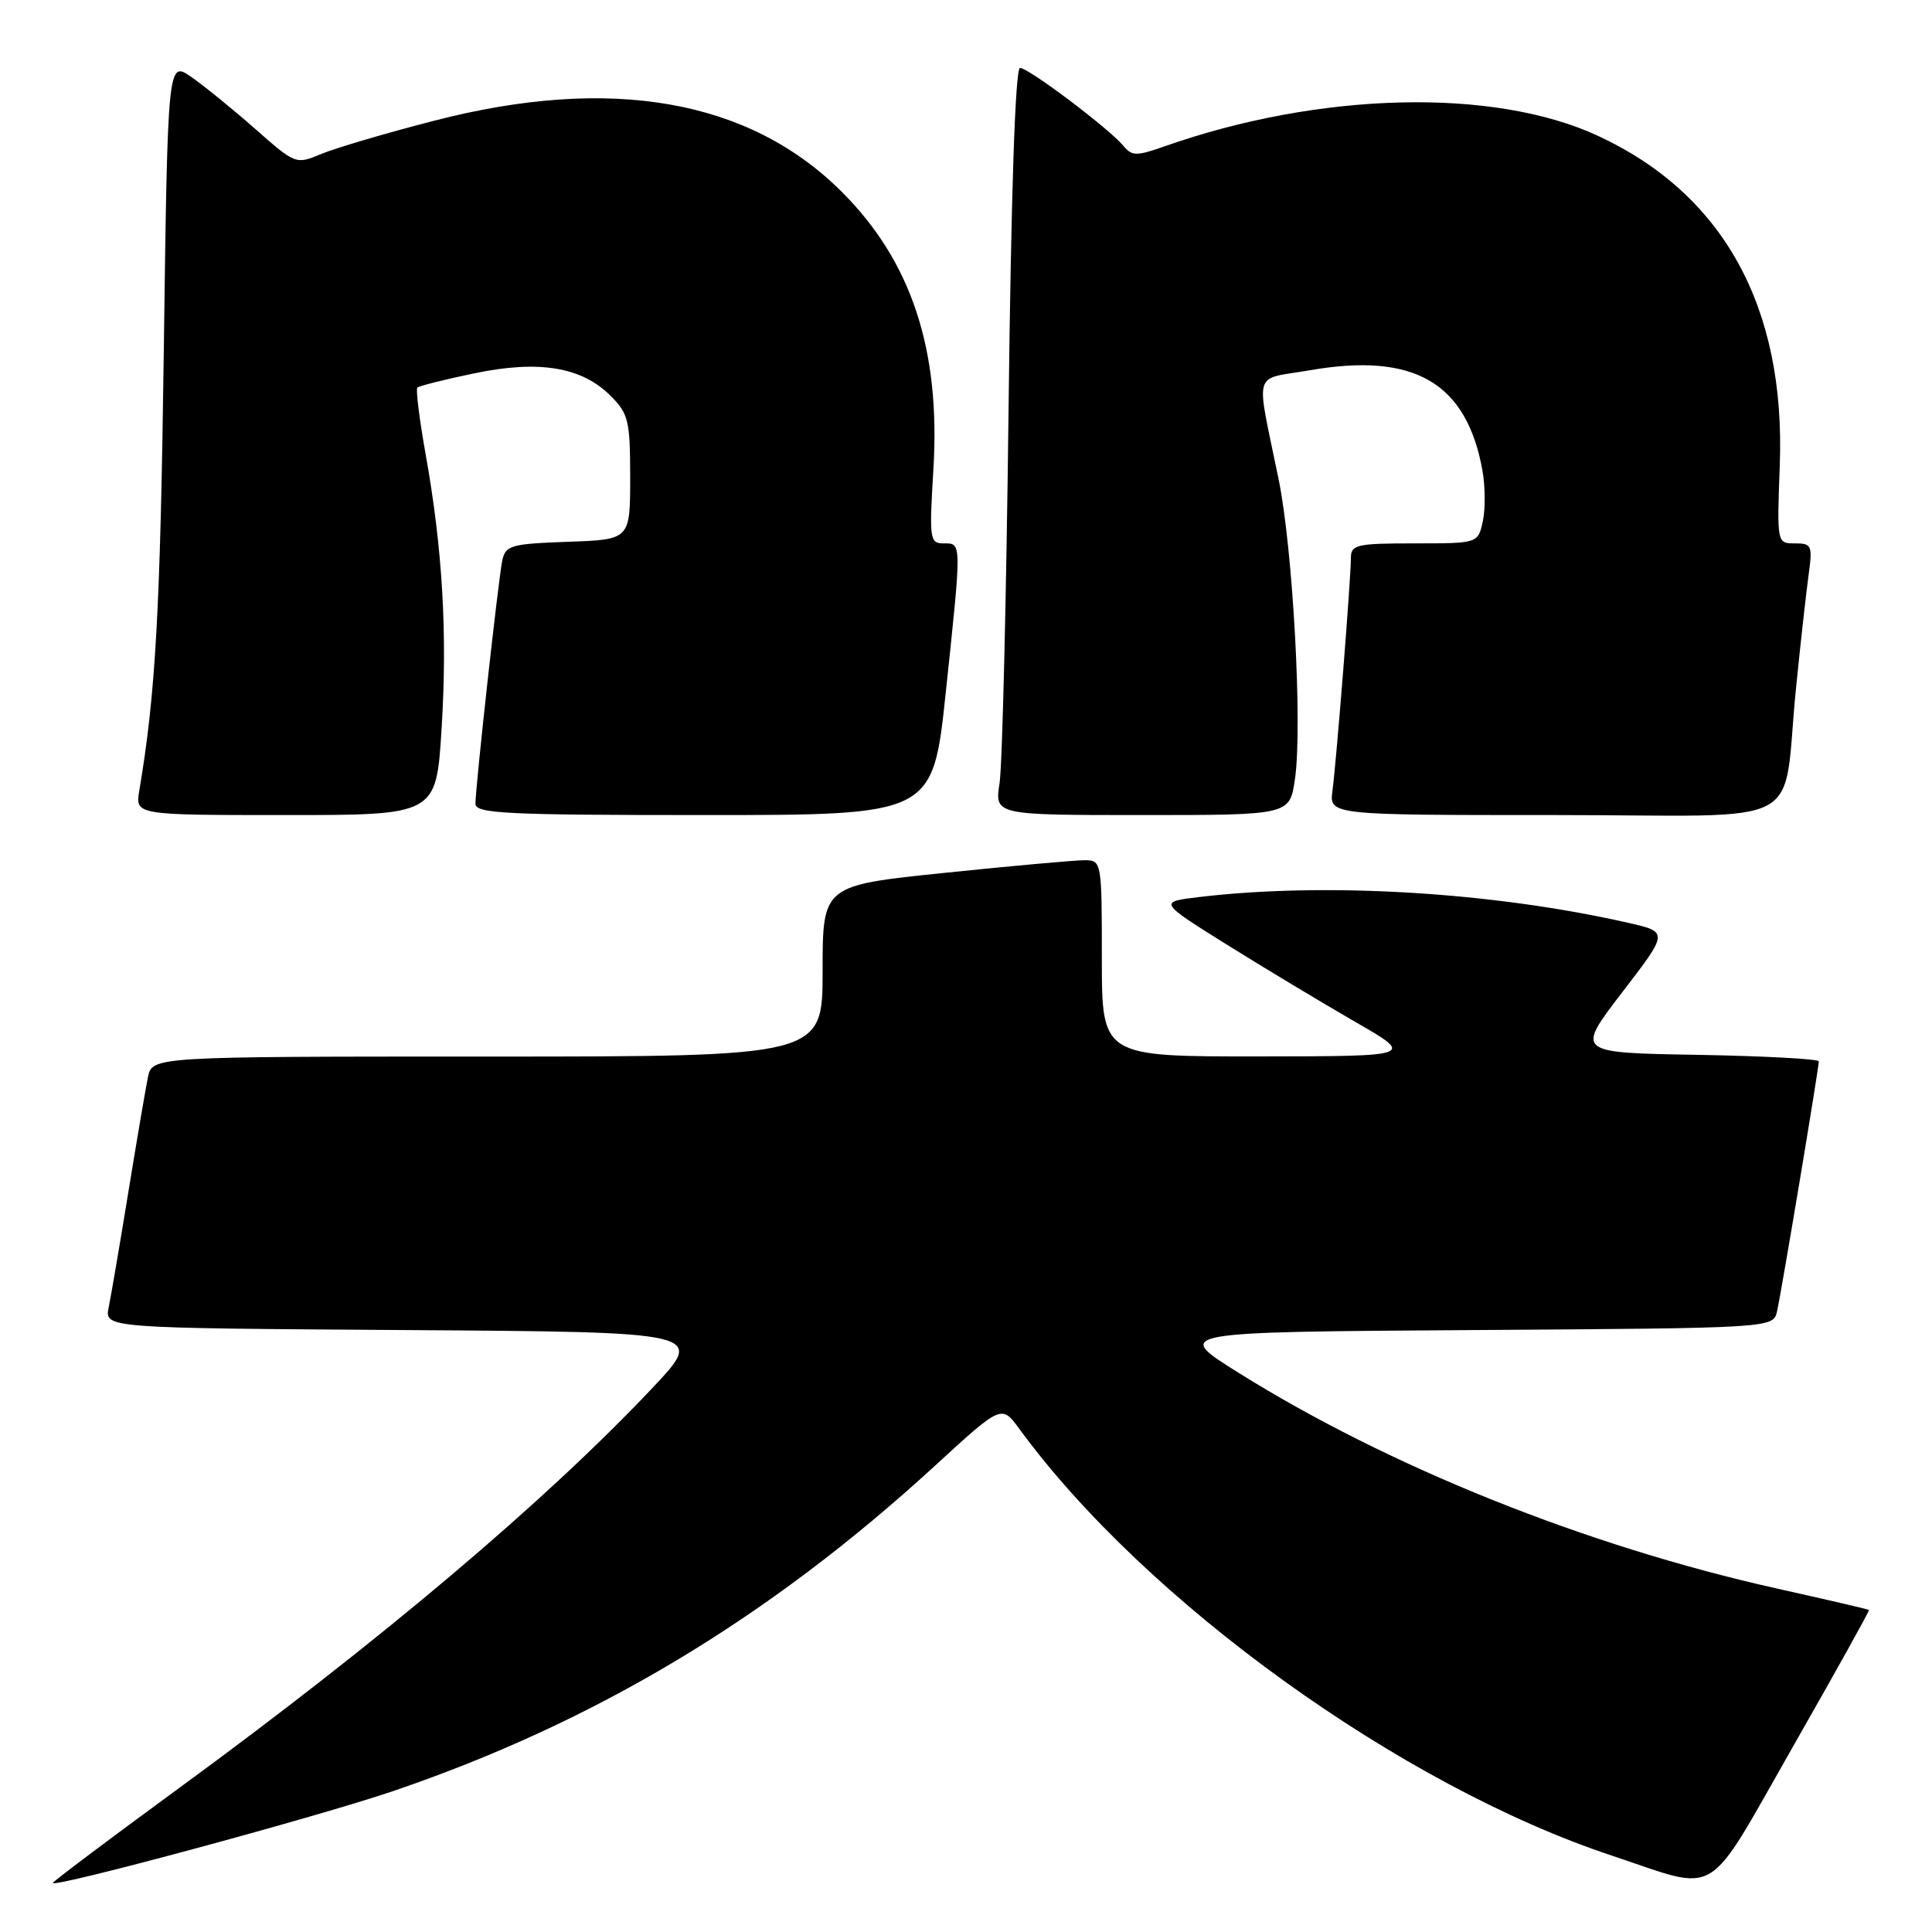 <?xml version="1.0" encoding="UTF-8" standalone="no"?>
<!DOCTYPE svg PUBLIC "-//W3C//DTD SVG 1.1//EN" "http://www.w3.org/Graphics/SVG/1.1/DTD/svg11.dtd" >
<svg xmlns="http://www.w3.org/2000/svg" xmlns:xlink="http://www.w3.org/1999/xlink" version="1.1" viewBox="0 0 256 256">
 <g >
 <path fill="currentColor"
d=" M 52.00 237.36 C 78.84 228.23 101.83 214.44 123.80 194.30 C 132.71 186.12 132.71 186.12 135.05 189.31 C 151.83 212.26 185.66 236.62 213.61 245.89 C 228.08 250.70 225.80 252.07 237.54 231.50 C 243.19 221.60 247.74 213.43 247.65 213.33 C 247.57 213.24 242.10 211.97 235.50 210.50 C 210.17 204.85 184.01 194.36 164.00 181.83 C 155.50 176.50 155.50 176.50 195.23 176.24 C 234.97 175.98 234.97 175.98 235.47 173.74 C 236.05 171.20 241.00 141.55 241.00 140.64 C 241.00 140.31 233.75 139.93 224.90 139.77 C 208.80 139.50 208.80 139.50 214.94 131.50 C 221.09 123.50 221.09 123.50 215.79 122.29 C 197.89 118.21 175.75 116.87 159.00 118.85 C 153.50 119.50 153.50 119.50 162.50 125.13 C 167.45 128.22 175.10 132.82 179.50 135.36 C 187.50 139.96 187.50 139.96 166.75 139.98 C 146.00 140.00 146.00 140.00 146.00 127.00 C 146.00 114.19 145.97 114.00 143.75 113.98 C 142.51 113.98 134.19 114.72 125.25 115.65 C 109.00 117.32 109.00 117.32 109.00 128.66 C 109.00 140.00 109.00 140.00 64.58 140.00 C 20.16 140.00 20.16 140.00 19.60 142.75 C 19.29 144.26 18.12 151.12 17.00 158.00 C 15.88 164.88 14.71 171.73 14.40 173.24 C 13.85 175.98 13.85 175.98 53.64 176.24 C 93.44 176.50 93.44 176.50 86.47 183.89 C 72.28 198.93 50.53 217.32 23.75 236.91 C 14.54 243.65 7.00 249.32 7.00 249.50 C 7.00 250.21 41.93 240.78 52.00 237.36 Z  M 58.51 96.60 C 59.30 83.98 58.65 72.77 56.39 60.14 C 55.57 55.54 55.08 51.59 55.30 51.36 C 55.53 51.14 58.92 50.28 62.84 49.47 C 71.41 47.68 77.07 48.61 80.91 52.45 C 83.28 54.82 83.50 55.75 83.50 63.27 C 83.50 71.50 83.50 71.50 75.26 71.79 C 67.68 72.06 66.98 72.26 66.55 74.29 C 66.03 76.80 63.00 104.24 63.00 106.51 C 63.00 107.80 67.13 108.00 93.30 108.00 C 123.60 108.00 123.60 108.00 125.32 91.75 C 127.45 71.63 127.45 72.00 125.04 72.00 C 123.19 72.00 123.12 71.47 123.68 62.17 C 124.64 46.37 120.78 34.65 111.56 25.44 C 99.29 13.16 80.96 9.95 57.59 15.98 C 51.24 17.61 44.51 19.60 42.62 20.38 C 39.21 21.81 39.17 21.80 33.85 17.11 C 30.91 14.52 27.09 11.41 25.36 10.21 C 22.22 8.02 22.22 8.02 21.70 46.76 C 21.24 80.87 20.63 91.86 18.46 104.75 C 17.91 108.00 17.91 108.00 37.86 108.00 C 57.80 108.00 57.80 108.00 58.51 96.60 Z  M 171.58 103.29 C 172.61 96.44 171.33 72.79 169.42 63.49 C 166.38 48.62 165.87 50.40 173.57 49.06 C 187.38 46.66 194.32 50.68 196.43 62.33 C 196.81 64.44 196.83 67.48 196.48 69.08 C 195.84 72.00 195.84 72.00 187.42 72.00 C 179.75 72.00 179.00 72.17 179.00 73.95 C 179.00 76.66 177.09 100.80 176.56 104.75 C 176.13 108.00 176.13 108.00 206.02 108.00 C 240.32 108.00 236.04 110.28 238.00 91.00 C 238.58 85.22 239.32 78.59 239.64 76.25 C 240.19 72.27 240.07 72.00 237.84 72.00 C 235.45 72.00 235.45 72.00 235.83 61.63 C 236.61 40.65 228.34 25.68 211.72 17.99 C 197.88 11.58 174.82 12.16 154.25 19.41 C 150.60 20.70 149.99 20.69 148.86 19.33 C 146.96 17.04 136.30 9.00 135.16 9.00 C 134.53 9.00 133.98 25.44 133.64 54.25 C 133.35 79.14 132.81 101.41 132.45 103.75 C 131.79 108.00 131.79 108.00 151.33 108.00 C 170.88 108.00 170.88 108.00 171.58 103.29 Z "/>
</g>
</svg>